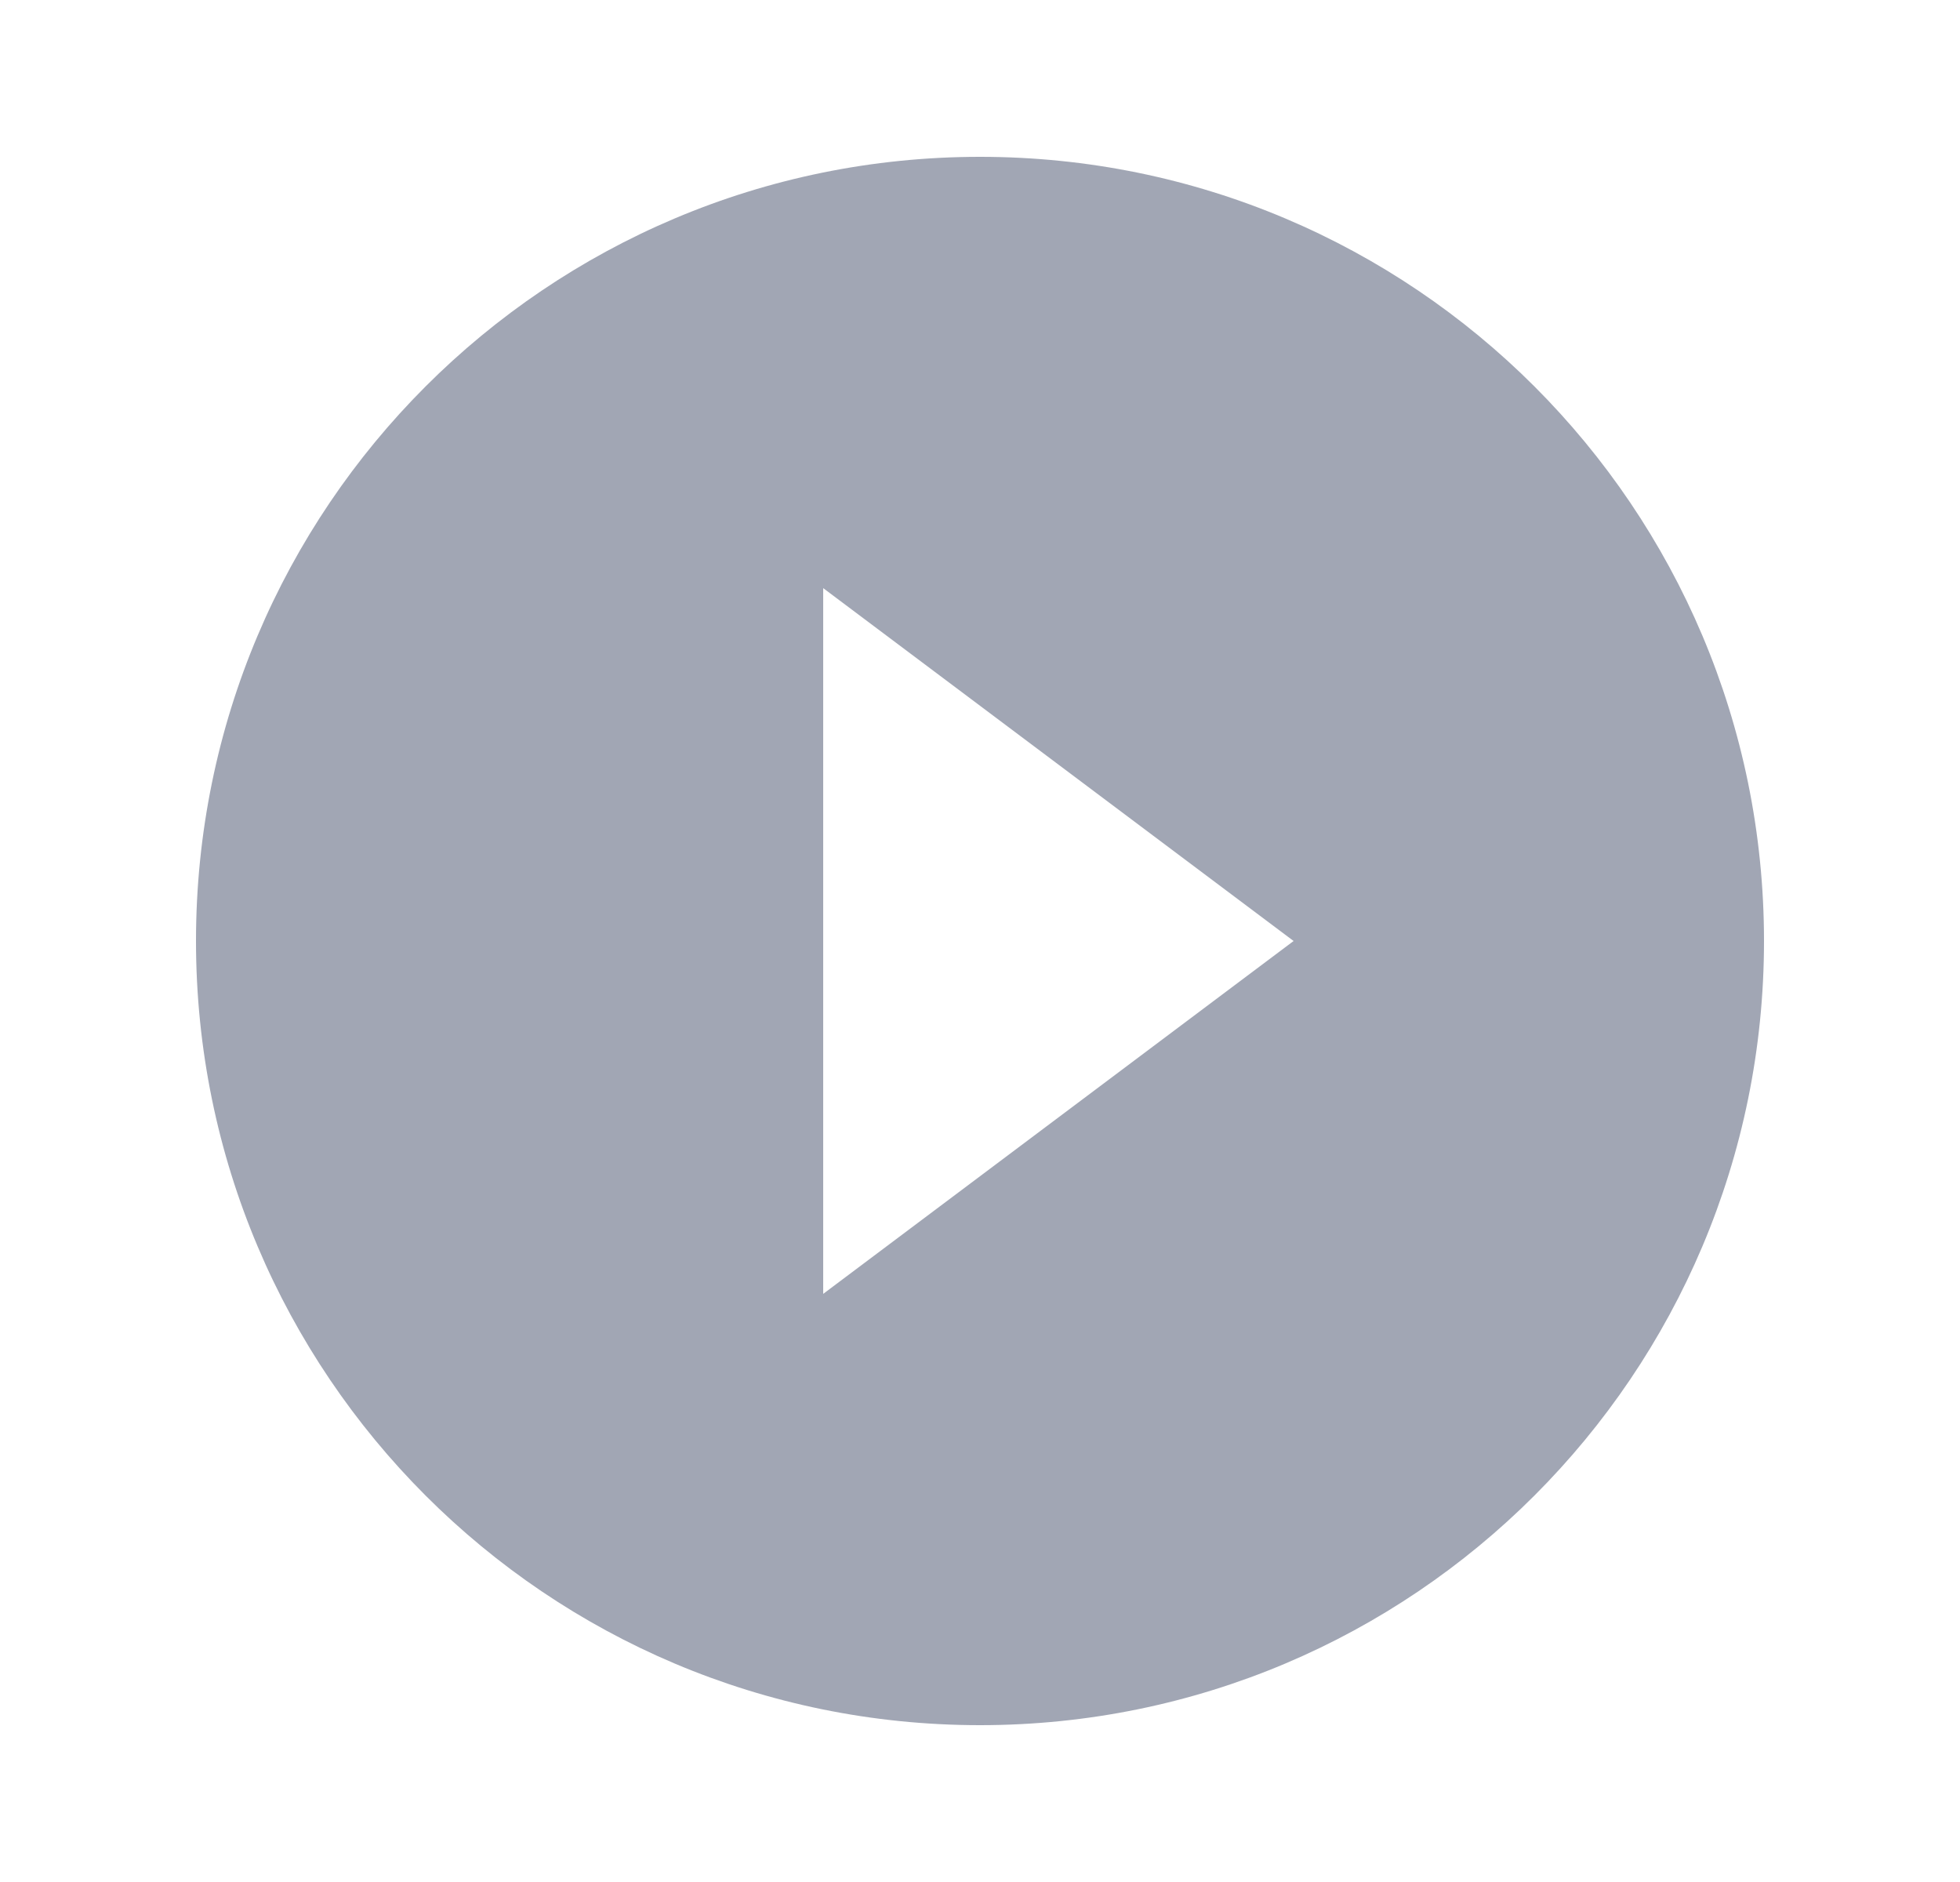 <svg width="25" height="24" viewBox="0 0 25 24" fill="none" xmlns="http://www.w3.org/2000/svg">
<g clip-path="url(#clip0_24531_4890)">
<path d="M12.5 2C6.975 2 2.5 6.475 2.5 12C2.5 17.525 6.975 22 12.5 22C18.025 22 22.5 17.525 22.5 12C22.5 6.475 18.025 2 12.5 2ZM10.5 16.5V7.5L16.5 12L10.5 16.5Z" fill="#A1A6B4"/>
</g>
<defs>
<clipPath id="clip0_24531_4890">
<rect width="24" height="24" fill="white" transform="translate(0.5)"/>
</clipPath>
</defs>
</svg>
